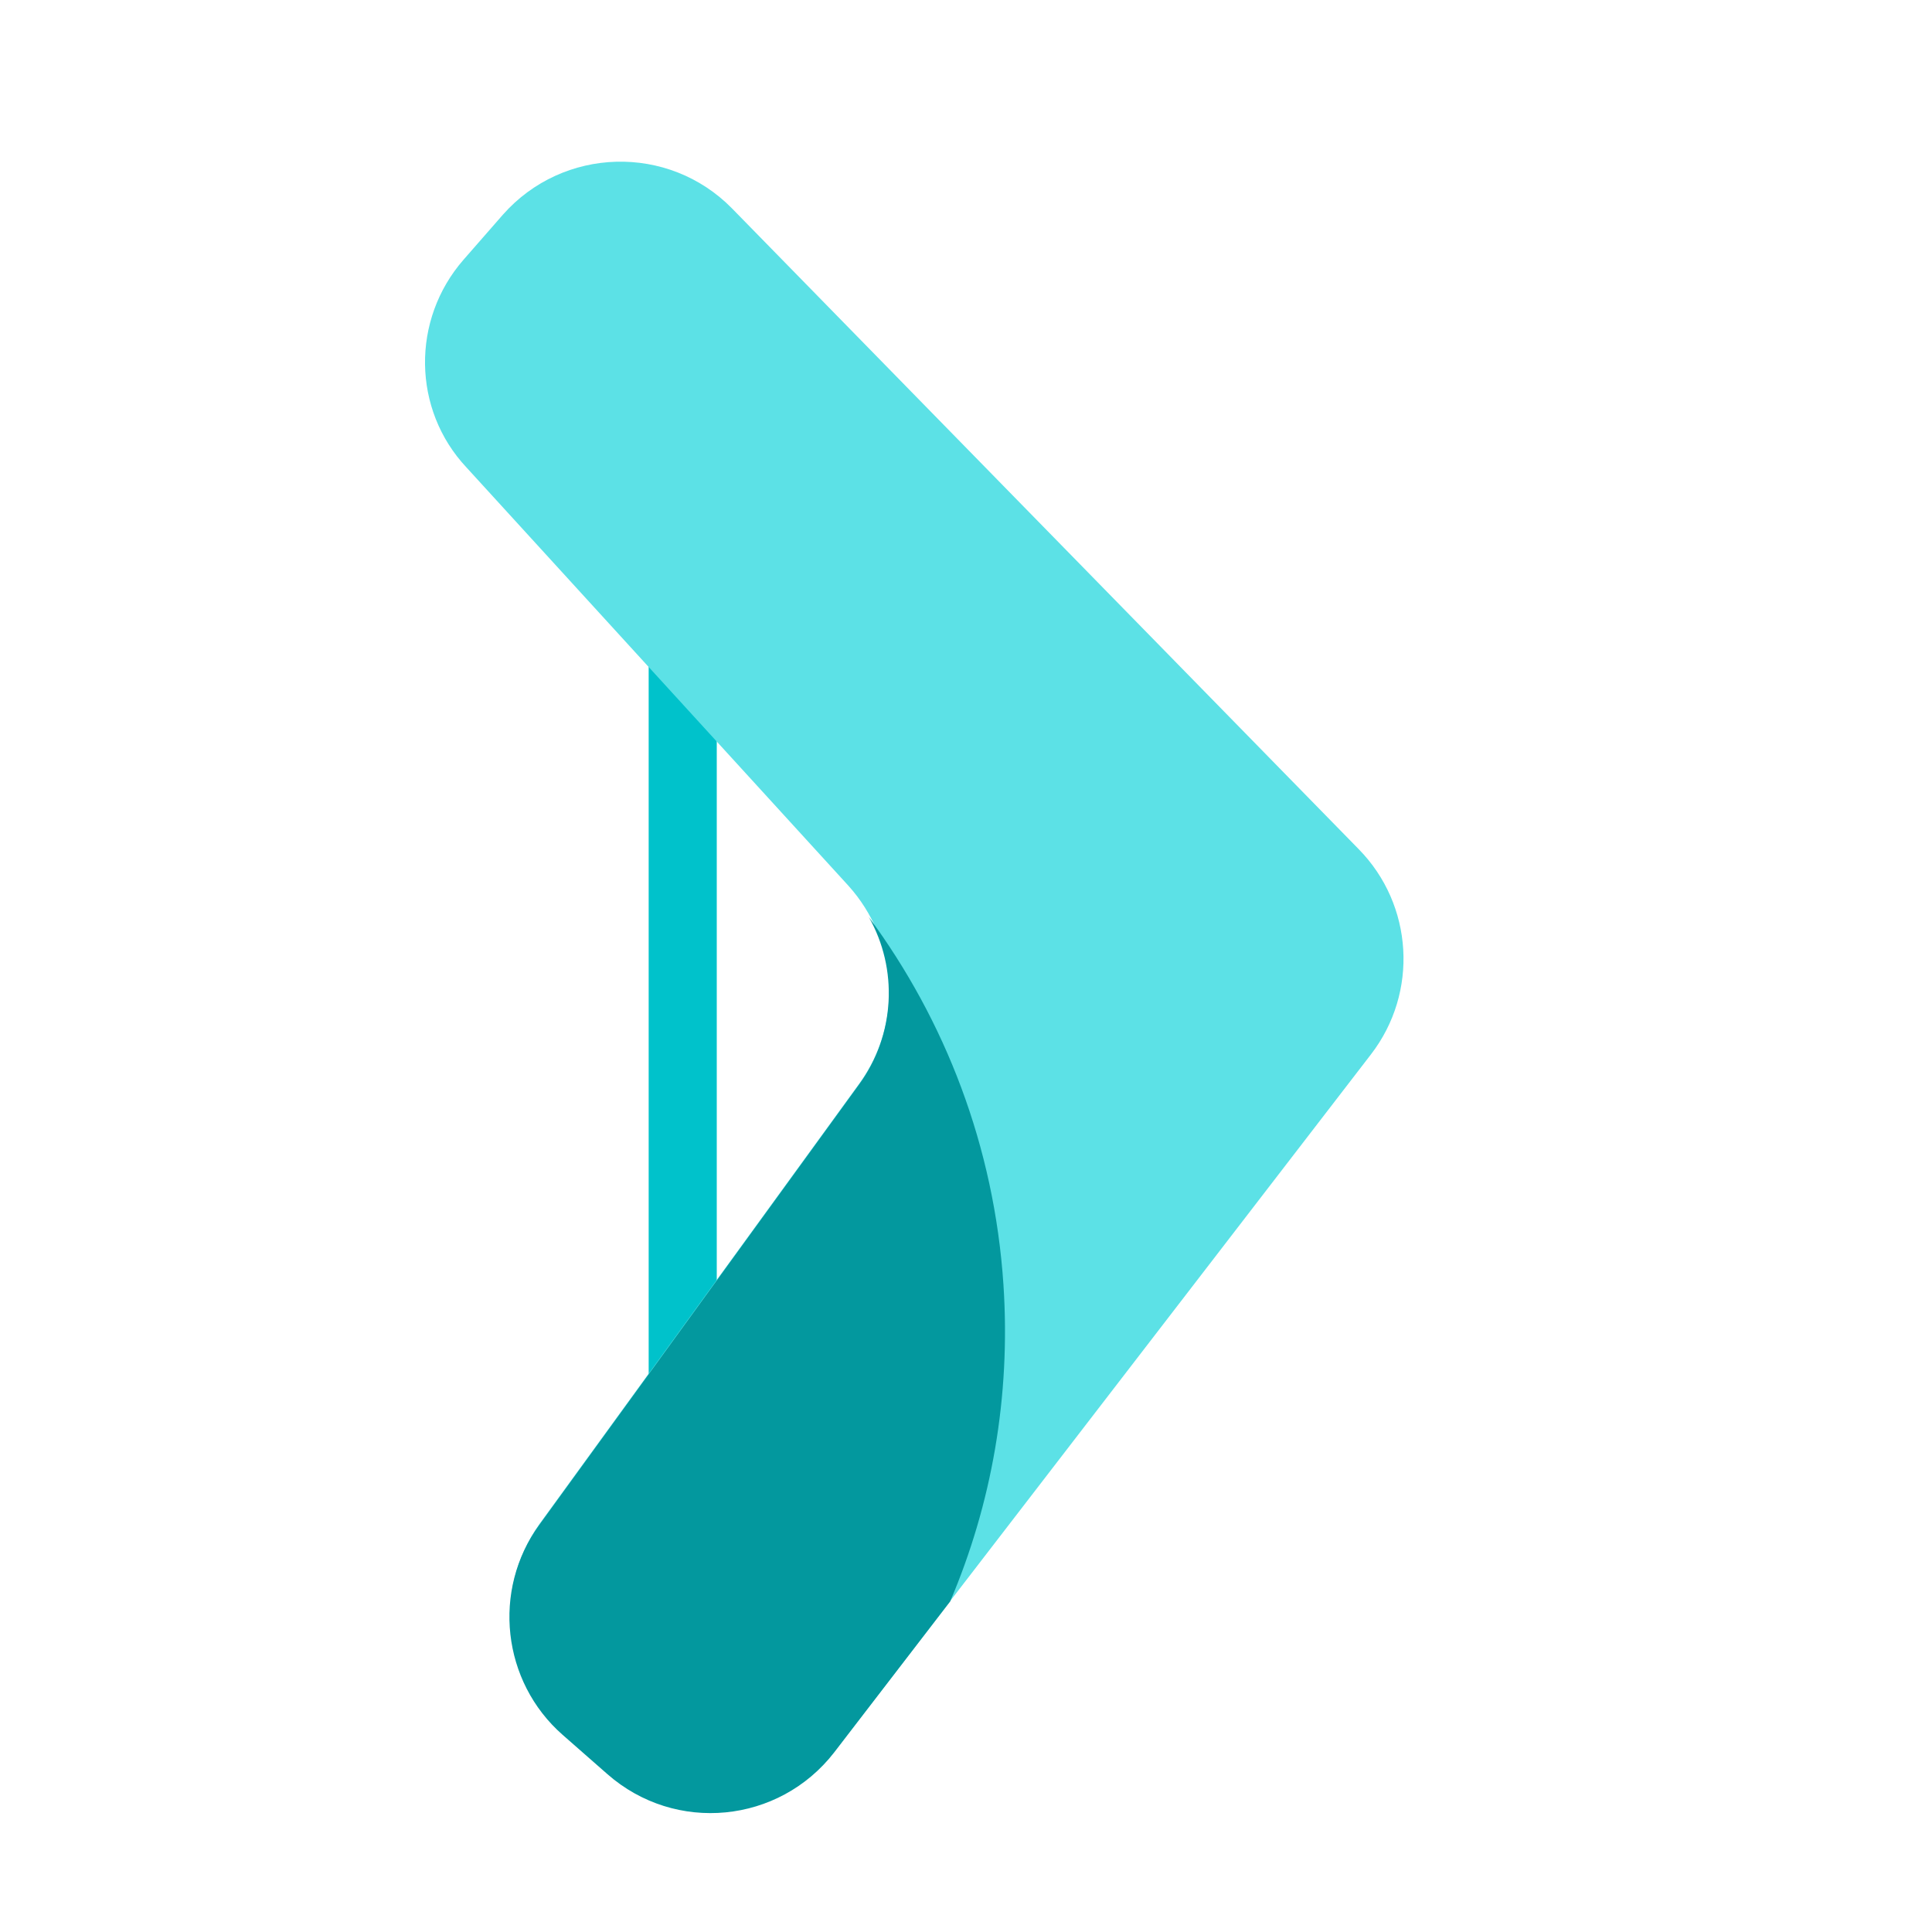 <?xml version="1.0" encoding="UTF-8"?><svg xmlns="http://www.w3.org/2000/svg" xmlns:xlink="http://www.w3.org/1999/xlink" width="375" zoomAndPan="magnify" viewBox="0 0 375 375" height="375" preserveAspectRatio="xMidYMid meet" version="1.0"><defs><clipPath id="clip-0"><path d="M 82 31 L 273 31 L 273 352 L 82 352 Z M 82 31 " clip-rule="nonzero"/></clipPath><clipPath id="clip-1"><path d="M 76.16 30.645 L 277.301 17.332 L 298.984 344.871 L 97.844 358.188 Z M 76.16 30.645 " clip-rule="nonzero"/></clipPath><clipPath id="clip-2"><path d="M 76.16 30.645 L 697.168 -10.465 L 718.852 317.078 L 97.844 358.188 Z M 76.16 30.645 " clip-rule="nonzero"/></clipPath><clipPath id="clip-3"><path d="M 98 177 L 196 177 L 196 352 L 98 352 Z M 98 177 " clip-rule="nonzero"/></clipPath><clipPath id="clip-4"><path d="M 76.16 30.645 L 277.301 17.332 L 298.984 344.871 L 97.844 358.188 Z M 76.16 30.645 " clip-rule="nonzero"/></clipPath><clipPath id="clip-5"><path d="M 76.16 30.645 L 697.168 -10.465 L 718.852 317.078 L 97.844 358.188 Z M 76.16 30.645 " clip-rule="nonzero"/></clipPath><clipPath id="clip-6"><path d="M 293 73 L 299 73 L 299 279 L 293 279 Z M 293 73 " clip-rule="nonzero"/></clipPath><clipPath id="clip-7"><path d="M 76.16 30.645 L 277.301 17.332 L 298.984 344.871 L 97.844 358.188 Z M 76.16 30.645 " clip-rule="nonzero"/></clipPath><clipPath id="clip-8"><path d="M 76.16 30.645 L 697.168 -10.465 L 718.852 317.078 L 97.844 358.188 Z M 76.16 30.645 " clip-rule="nonzero"/></clipPath></defs><rect x="-37.5" width="450" fill="rgb(100%, 100%, 100%)" y="-37.5" height="450" fill-opacity="1"/><rect x="-37.5" width="450" fill="rgb(100%, 100%, 100%)" y="-37.5" height="450" fill-opacity="1"/><rect x="-37.5" width="450" fill="rgb(100%, 100%, 100%)" y="-37.5" height="450" fill-opacity="1"/><path stroke-linecap="butt" transform="matrix(0, 13.24, -13.218, 0, 132.515, 87.975)" fill="none" stroke-linejoin="miter" d="M -0 -0 L 15.059 -0 " stroke="rgb(0%, 76.079%, 79.61%)" stroke-width="1" stroke-opacity="1" stroke-miterlimit="4"/><g clip-path="url(#clip-0)"><g clip-path="url(#clip-1)"><g clip-path="url(#clip-2)"><path fill="rgb(36.079%, 88.239%, 90.199%)" d="M 89.992 50.387 L 97.609 41.672 C 109.293 28.449 129.746 27.891 142.078 40.449 L 263.727 164.824 C 274.348 175.645 275.355 192.656 266.098 204.66 L 162.027 339.863 C 151.312 353.688 131.219 355.672 118.027 344.102 L 109.328 336.465 C 97.539 326.121 95.582 308.516 104.777 295.715 L 166.805 210.301 C 175.281 198.613 174.359 182.652 164.66 171.902 L 90.547 90.738 C 80.023 79.516 79.793 62.051 89.992 50.387 Z M 89.992 50.387 " fill-opacity="1" fill-rule="nonzero"/></g></g></g><g clip-path="url(#clip-3)"><g clip-path="url(#clip-4)"><g clip-path="url(#clip-5)"><path fill="rgb(1.18%, 59.61%, 61.96%)" d="M 166.688 210.574 L 104.664 295.992 C 95.457 308.645 97.426 326.395 109.211 336.738 L 117.914 344.375 C 131.105 355.949 151.199 353.961 161.914 340.141 L 184.43 310.836 C 192.438 292.035 196.207 271.129 194.77 249.379 C 192.988 222.48 183.441 198.074 168.629 177.996 C 174.312 187.957 173.844 200.832 166.688 210.574 Z M 166.688 210.574 " fill-opacity="1" fill-rule="nonzero"/></g></g></g><g clip-path="url(#clip-6)"><g clip-path="url(#clip-7)"><g clip-path="url(#clip-8)"><path fill="rgb(1.18%, 59.61%, 61.96%)" d="M 329.312 277.02 L 303.125 278.754 L 293.027 126.203 L 319.211 124.469 L 320.27 140.422 C 323.25 129.496 336.031 120.969 354.195 119.766 C 369.723 118.738 383.121 123.414 394.379 133.793 C 405.773 144.031 411.93 157.258 413.012 173.609 C 414.094 189.965 409.738 203.887 399.809 215.801 C 390.008 227.441 377.336 233.715 361.809 234.742 C 343.641 235.945 329.848 229.18 325.453 218.734 Z M 328.902 155.074 C 323.004 161.824 320.254 170.219 320.891 179.844 C 321.531 189.469 325.352 197.293 332.098 203.336 C 339.098 209.23 347.348 211.996 356.82 211.367 C 366.297 210.742 373.578 206.949 379.344 200.211 C 385.242 193.465 387.738 185.086 387.102 175.461 C 386.465 165.836 382.895 157.992 376.148 151.949 C 369.68 146.02 361.695 143.238 352.352 143.855 C 343.008 144.473 335.066 148.312 328.902 155.074 Z M 415.648 75.707 L 441.844 73.973 L 449.551 190.395 C 450.258 201.07 454.121 205.449 463.727 204.812 C 466.754 204.613 469.367 204.184 471.562 203.371 L 473.117 226.84 C 470.152 227.969 465.961 228.637 460.691 228.984 C 437.531 230.516 425.16 219.426 423.582 195.559 Z M 555.461 124.855 L 554.402 108.898 L 580.586 107.164 L 585.684 184.16 C 586.305 193.52 588.781 196.934 594.57 196.551 C 596.148 196.449 598.109 196.051 600.062 195.789 L 601.469 217.02 C 598.645 218.262 594.348 219.215 588.695 219.59 C 582.379 220.008 577.305 219.289 573.184 217.035 C 568.098 214.062 564.781 209.914 563.359 204.32 C 556.496 216.418 544.238 222.934 526.734 224.09 C 511.203 225.117 497.816 220.57 486.285 210.078 C 475.004 199.566 468.852 186.34 467.766 169.988 C 466.684 153.633 471.043 139.711 480.855 128.07 C 490.77 116.156 503.578 109.879 519.105 108.852 C 536.742 107.684 550.551 114.715 555.461 124.855 Z M 551.754 188.664 C 557.902 181.898 560.652 173.504 560.016 163.879 C 559.379 154.254 555.555 146.43 548.559 140.402 C 541.82 134.492 533.441 131.734 524.098 132.352 C 514.742 132.973 507.332 136.773 501.301 143.531 C 495.668 150.258 493.051 158.645 493.688 168.27 C 494.324 177.895 497.883 185.738 504.496 191.793 C 511.23 197.703 519.094 200.492 528.566 199.867 C 538.043 199.238 545.855 195.41 551.754 188.664 Z M 611.992 238.039 C 615.352 238.883 619.469 239.266 624.34 238.941 C 628.547 238.664 631.512 237.547 633.793 235.938 C 636.059 234.332 638.074 230.754 639.488 226.16 L 641.859 218.059 L 588.219 106.66 L 614.547 104.918 L 652.426 185.965 L 677.32 100.762 L 703.77 99.012 L 662.906 230.562 C 660.184 239.344 656.676 246.199 652.371 250.996 C 646.188 257.496 637.707 261.234 626.531 261.977 C 621.66 262.297 617.266 261.922 613.52 261.113 L 611.988 238.035 Z M 611.992 238.039 " fill-opacity="1" fill-rule="nonzero"/></g></g></g></svg>